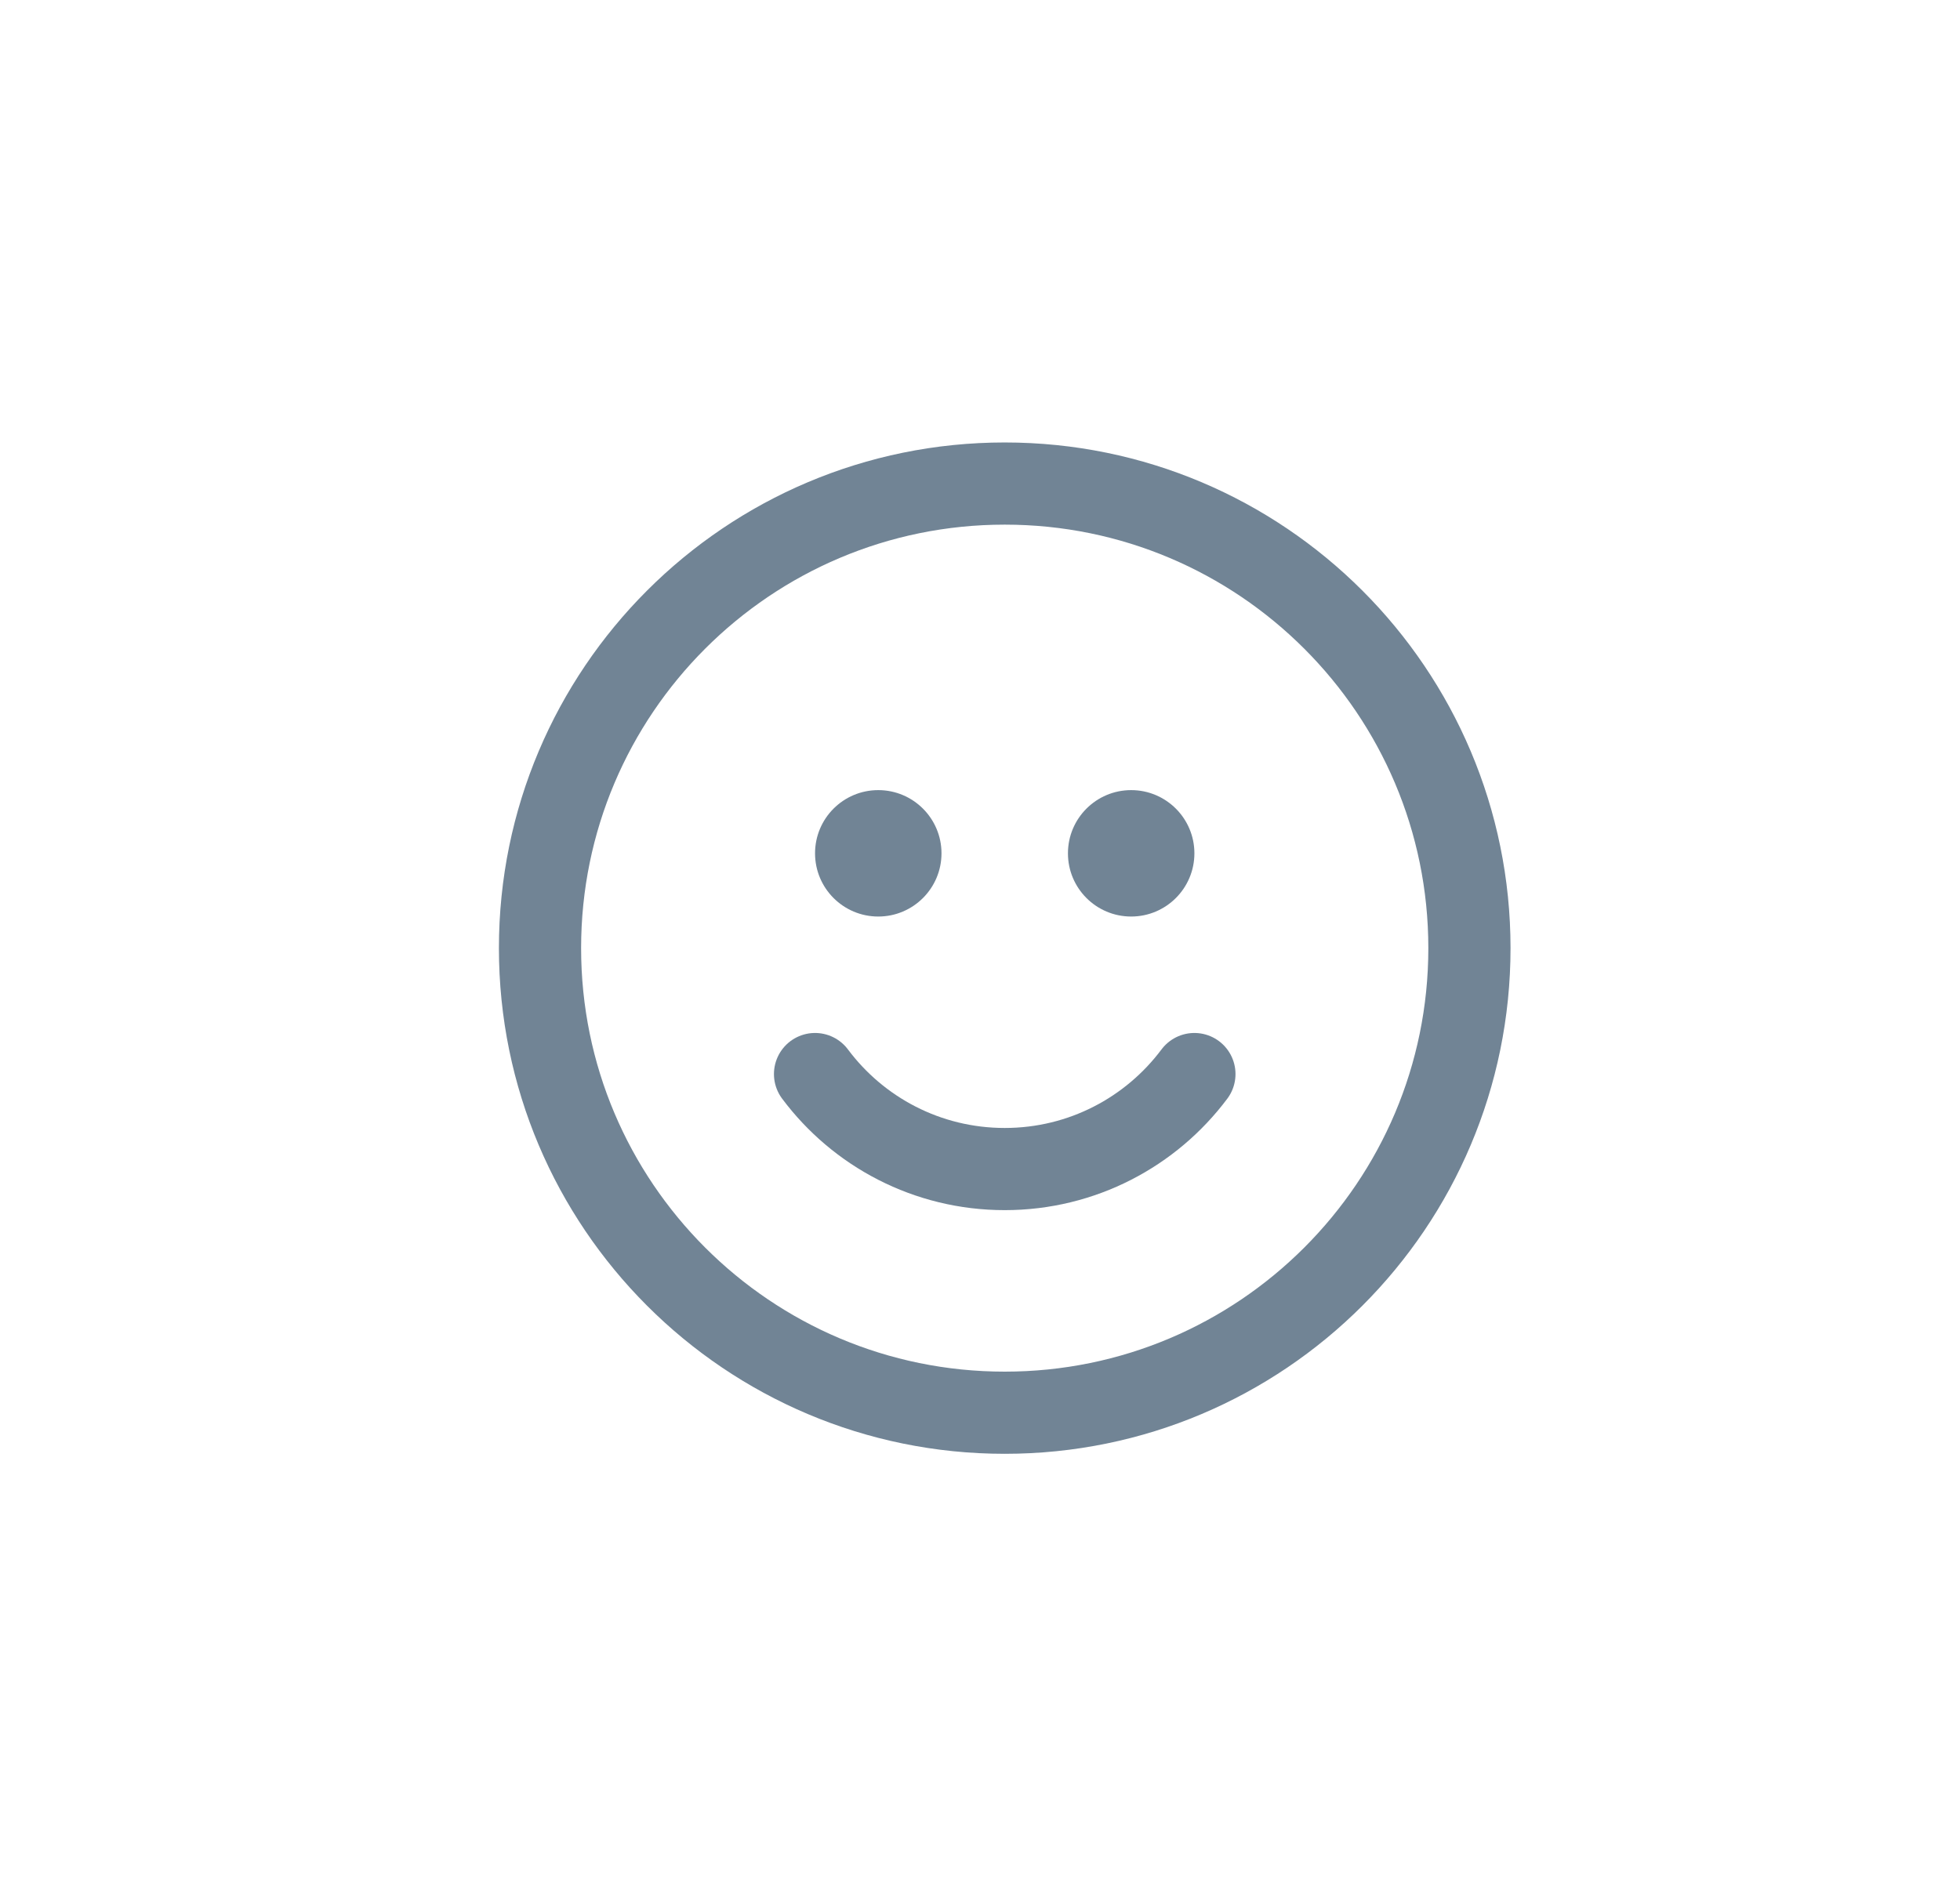 <svg width="31" height="30" viewBox="0 0 31 30" fill="none" xmlns="http://www.w3.org/2000/svg">
<path d="M23.241 15C23.241 19.059 19.95 22.35 15.891 22.35C11.831 22.35 8.541 19.059 8.541 15C8.541 10.941 11.831 7.65 15.891 7.65C19.95 7.65 23.241 10.941 23.241 15Z" stroke="#355069" stroke-opacity="0.7" stroke-width="1.3"/>
<path d="M18.891 16.992C18.208 17.905 17.118 18.495 15.891 18.495C14.663 18.495 13.573 17.905 12.891 16.992" stroke="#355069" stroke-opacity="0.7" stroke-width="1.3" stroke-linecap="round"/>
<path d="M13.891 14.5C14.443 14.5 14.891 14.052 14.891 13.5C14.891 12.948 14.443 12.5 13.891 12.5C13.338 12.5 12.891 12.948 12.891 13.5C12.891 14.052 13.338 14.5 13.891 14.5Z" fill="#355069" fill-opacity="0.7"/>
<path d="M17.891 14.5C18.443 14.5 18.891 14.052 18.891 13.5C18.891 12.948 18.443 12.5 17.891 12.5C17.338 12.5 16.891 12.948 16.891 13.5C16.891 14.052 17.338 14.5 17.891 14.5Z" fill="#355069" fill-opacity="0.7"/>
</svg>
